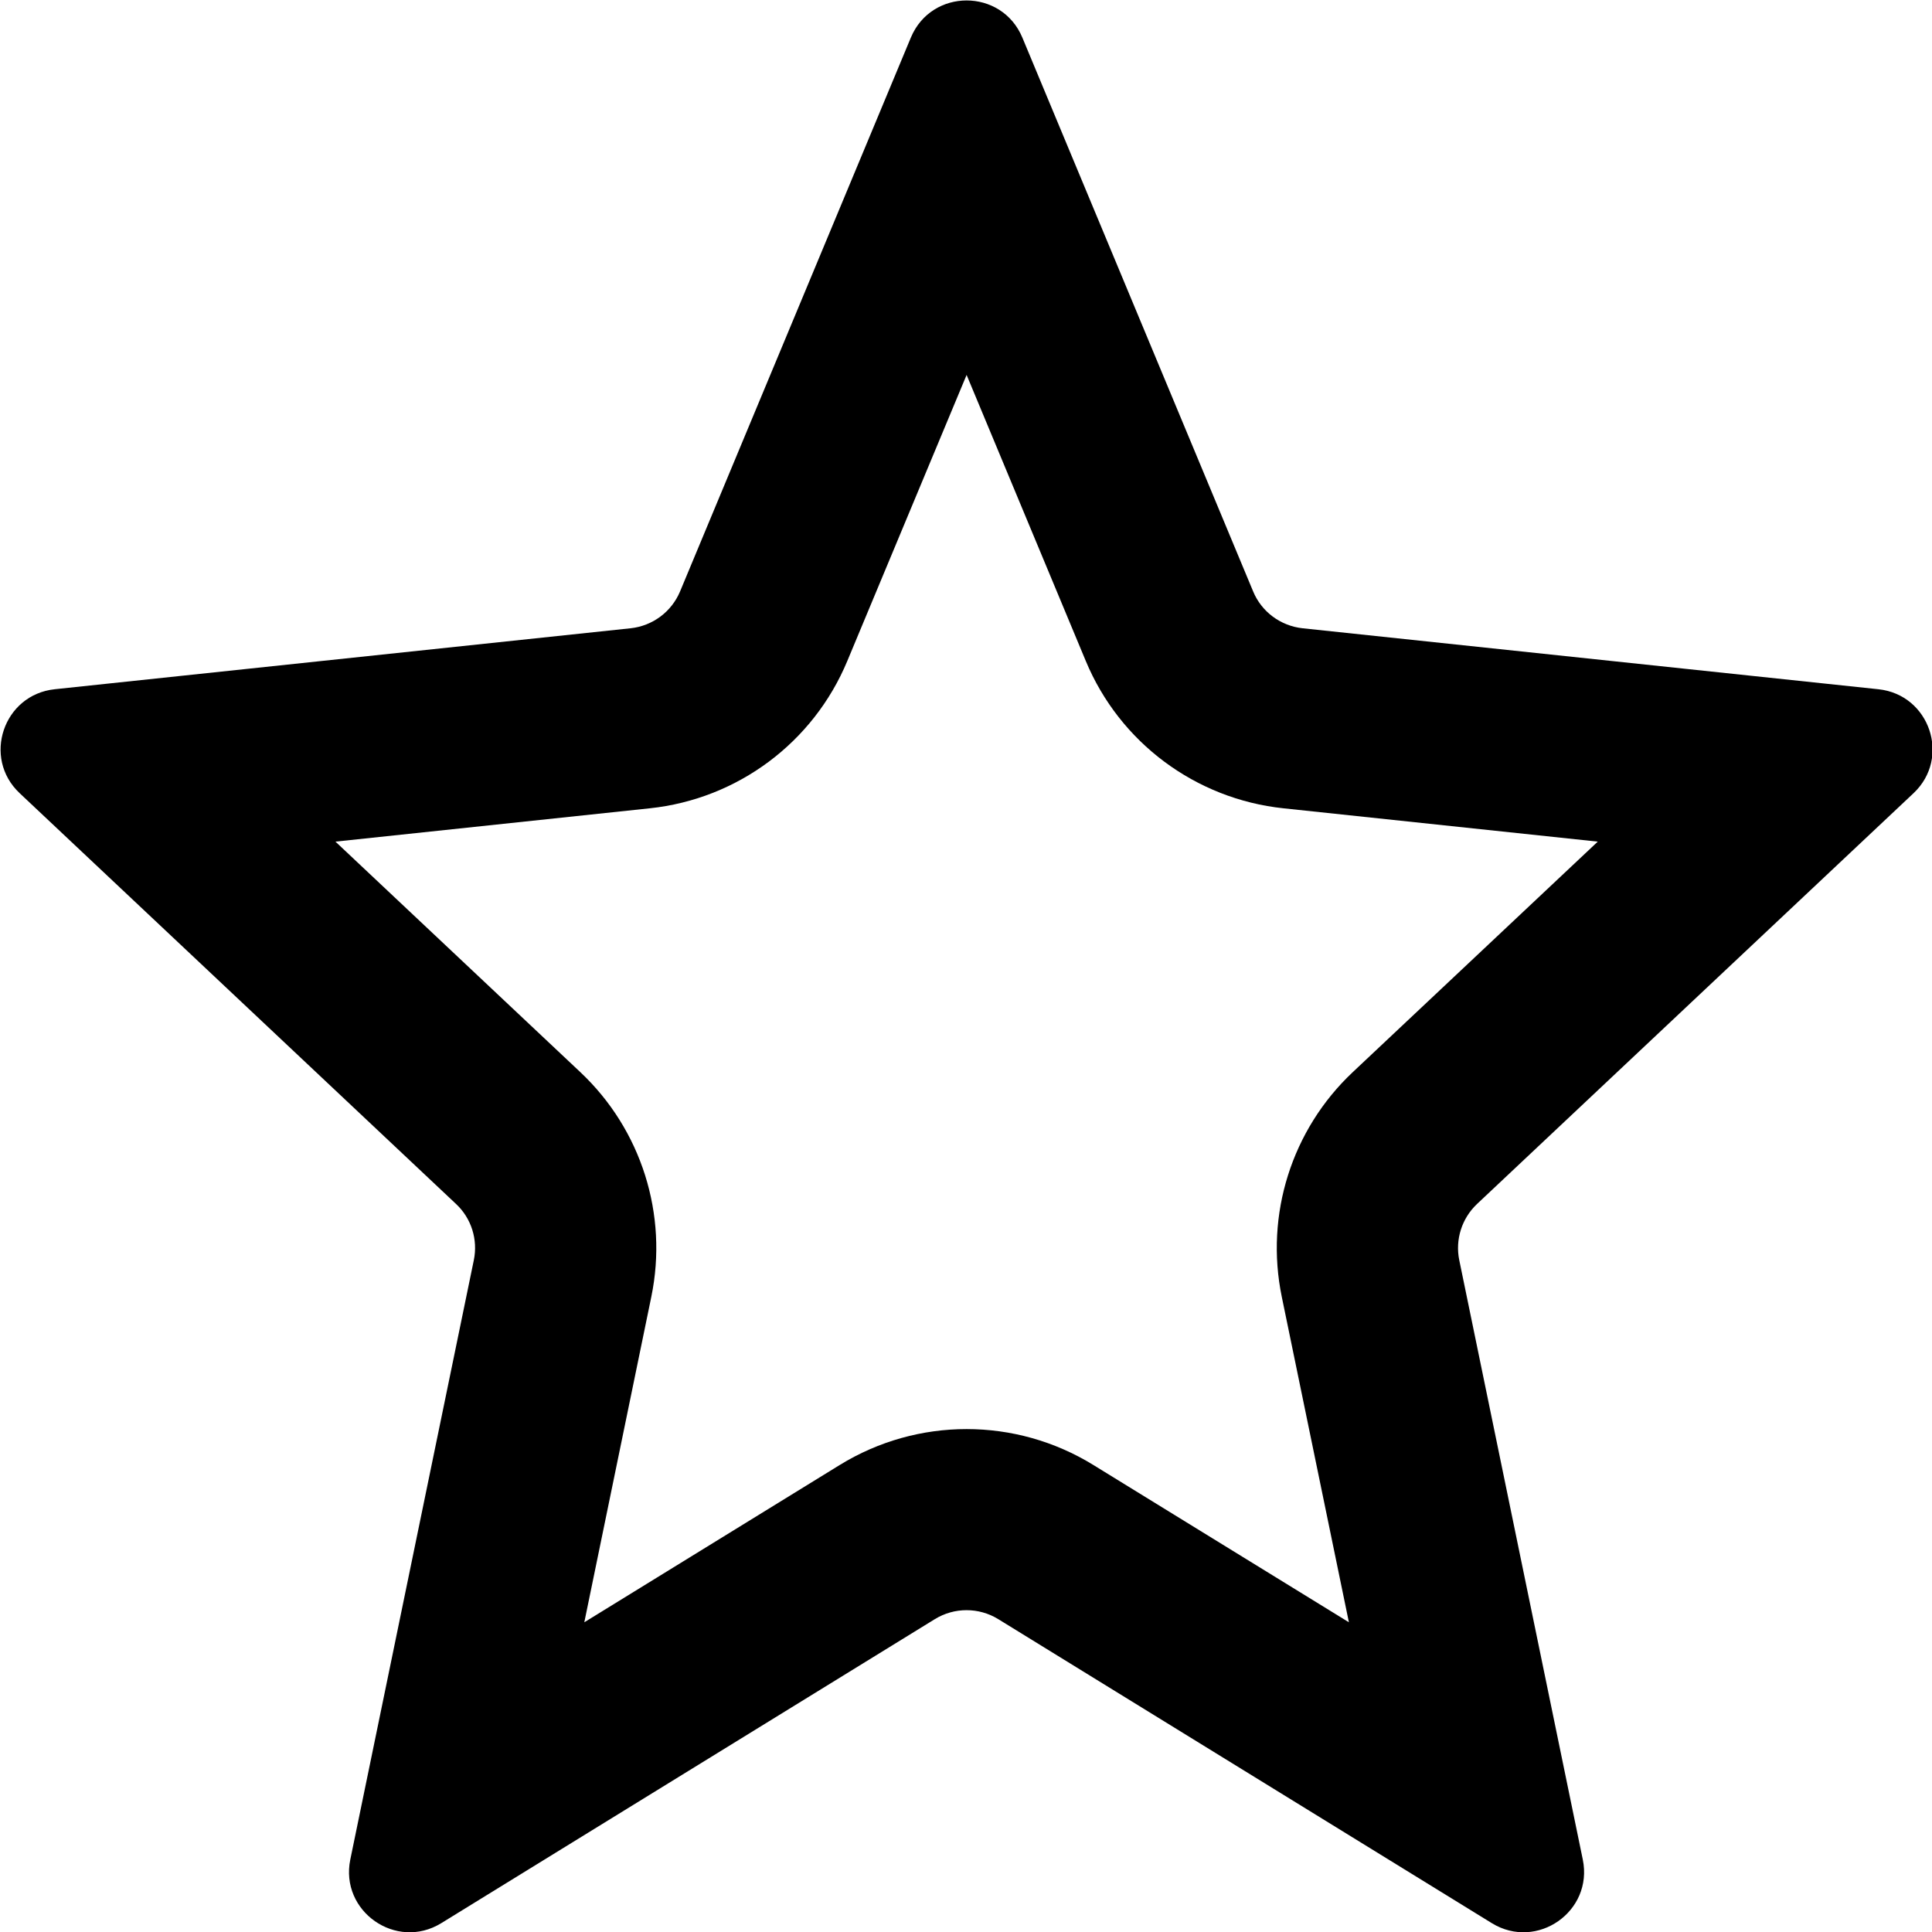 <svg width="16" height="16" viewBox="0 0 16 16" fill="none" xmlns="http://www.w3.org/2000/svg">
<path fill-rule="evenodd" clip-rule="evenodd" d="M5.632 4.898C5.561 5.067 5.405 5.183 5.223 5.203L0.453 5.708C0.028 5.753 -0.149 6.276 0.163 6.569L3.777 9.971C3.904 10.09 3.959 10.266 3.924 10.436L2.901 15.4C2.813 15.829 3.281 16.156 3.654 15.927L7.742 13.409C7.903 13.31 8.106 13.31 8.267 13.409L12.355 15.927C12.729 16.156 13.196 15.829 13.108 15.4L12.085 10.436C12.05 10.266 12.106 10.09 12.232 9.971L15.847 6.569C16.158 6.276 15.982 5.753 15.556 5.708L10.787 5.203C10.605 5.183 10.448 5.067 10.378 4.898L8.467 0.312C8.296 -0.099 7.714 -0.099 7.543 0.312L5.632 4.898ZM8.005 3.105L7.017 5.474C6.736 6.149 6.109 6.617 5.381 6.694L2.778 6.97L4.806 8.879C5.312 9.355 5.534 10.059 5.394 10.739L4.839 13.435L6.955 12.132C7.599 11.736 8.411 11.736 9.054 12.132L11.171 13.435L10.615 10.739C10.475 10.059 10.697 9.355 11.203 8.879L13.232 6.97L10.629 6.694C9.901 6.617 9.273 6.149 8.992 5.474L8.005 3.105Z" fill="currentColor"/>
</svg>
